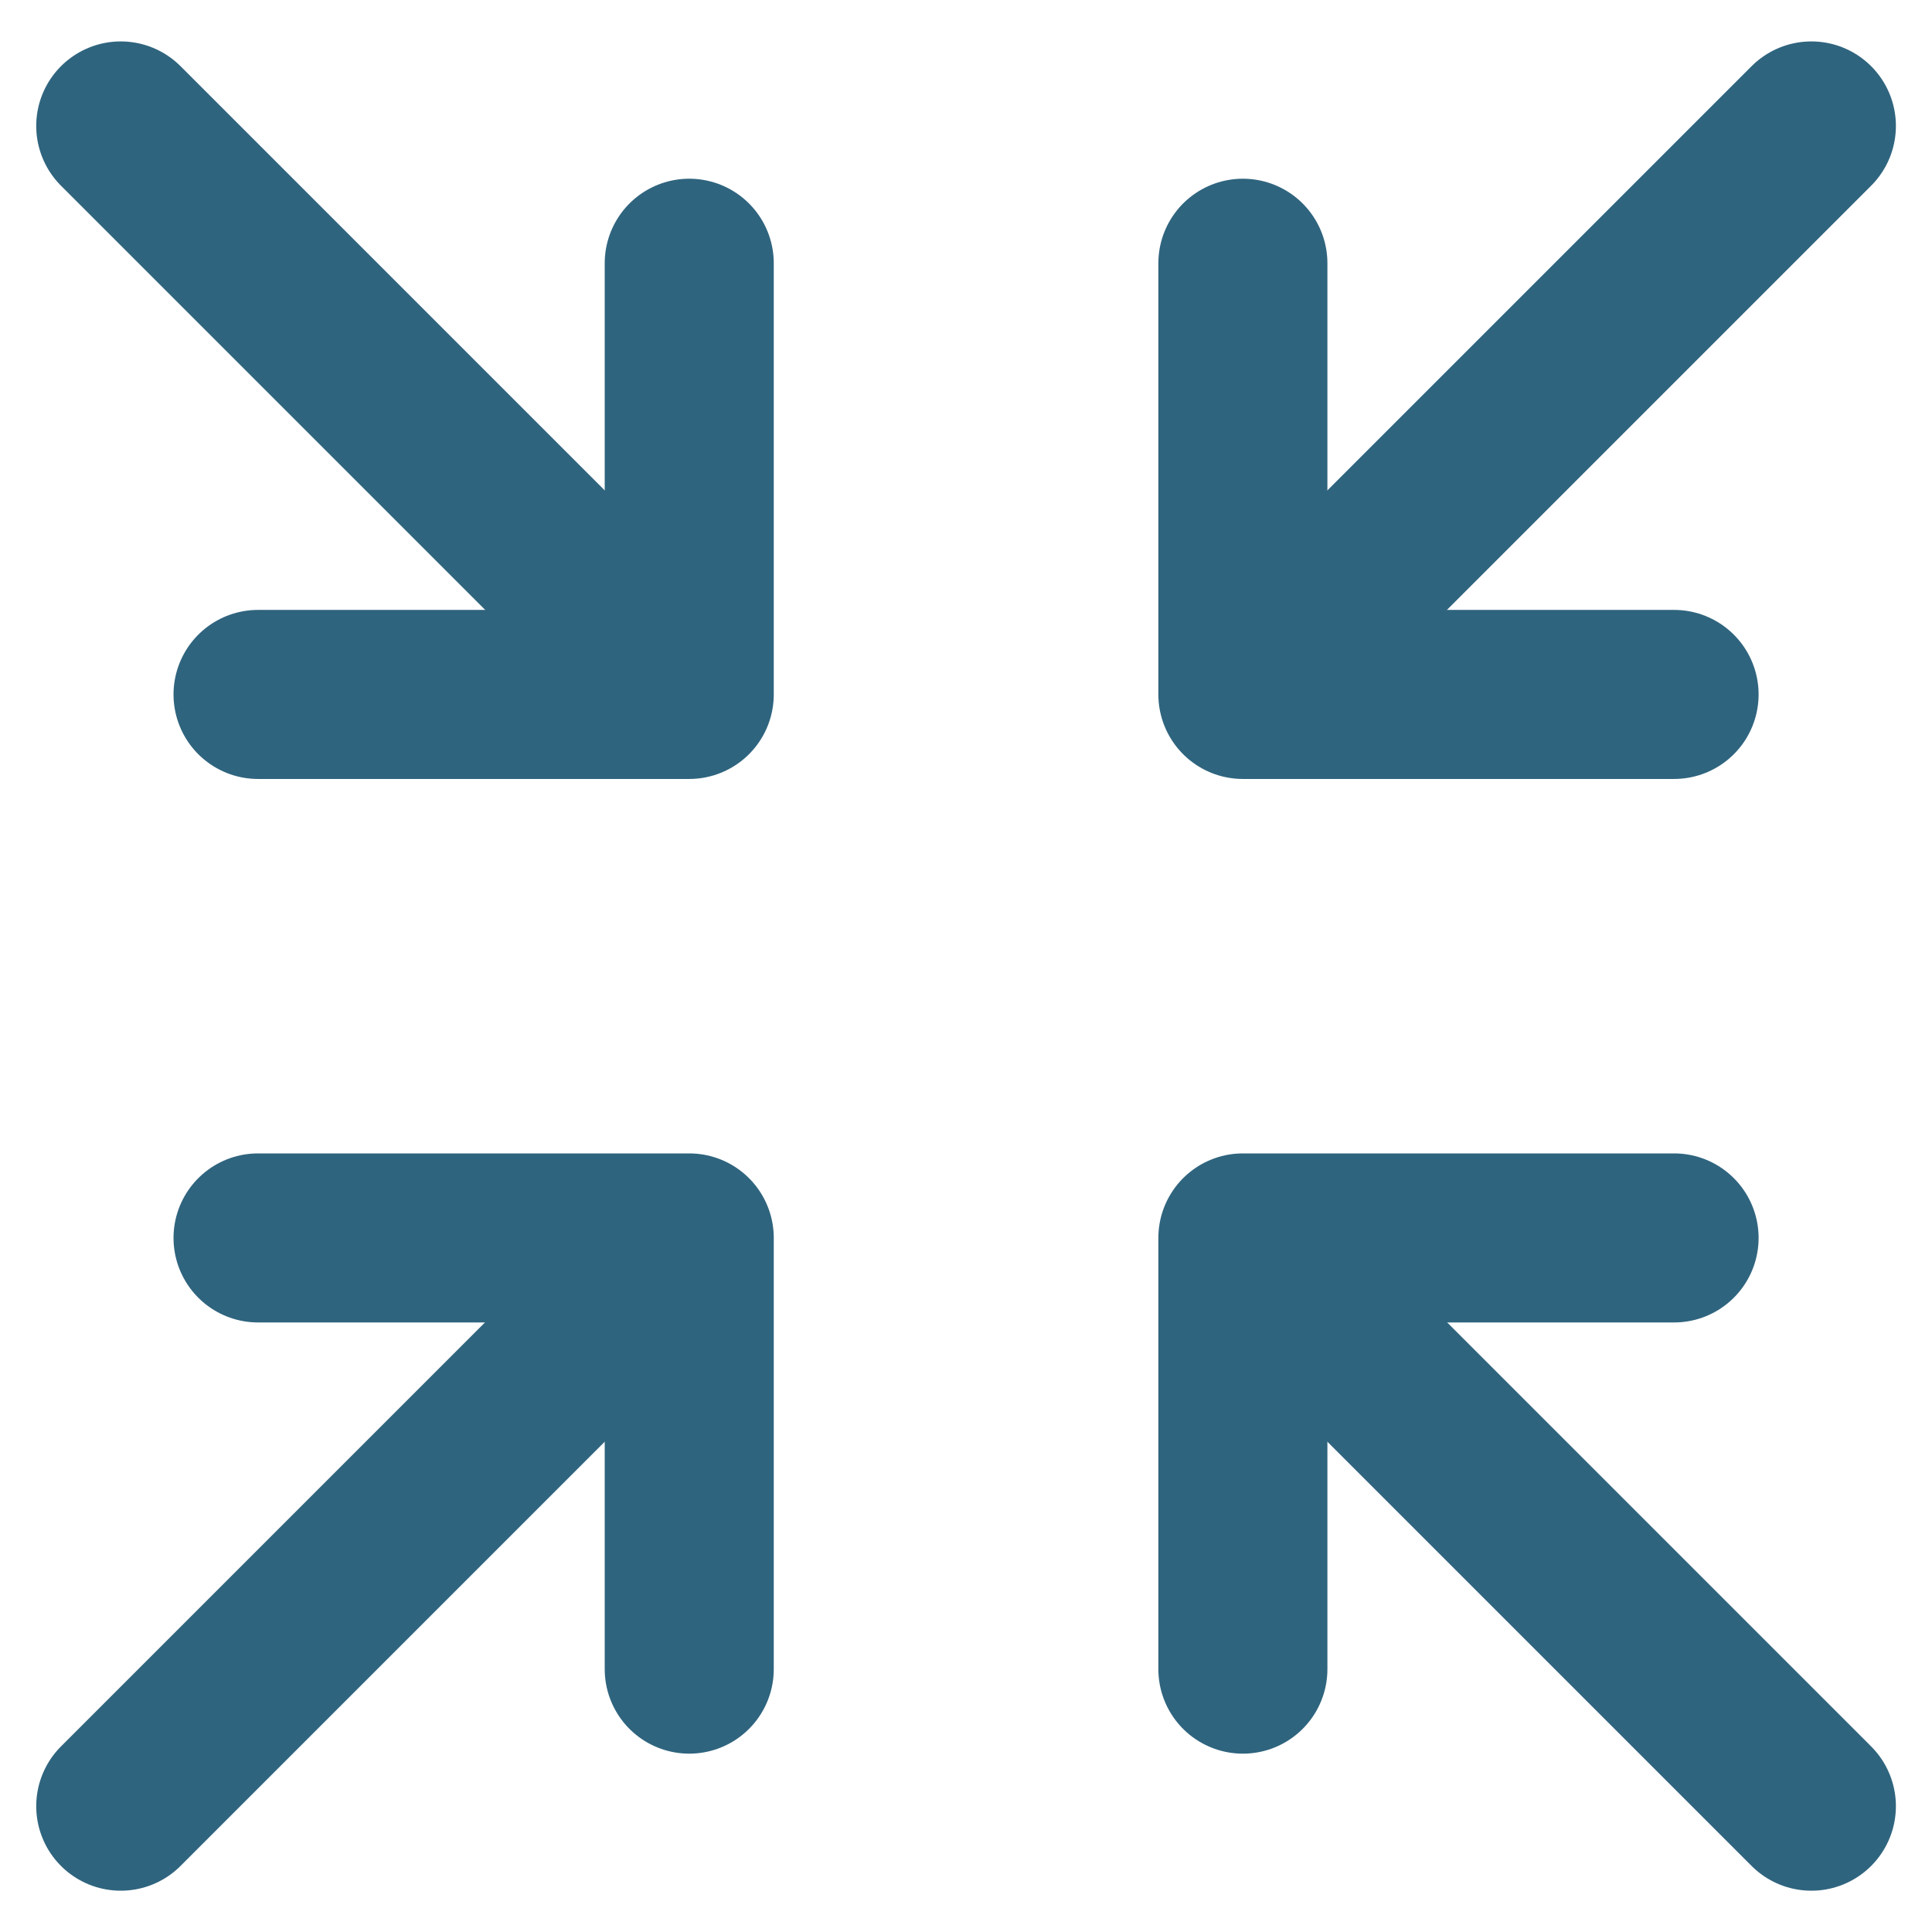 <svg width="16" height="16" viewBox="0 0 16 16" fill="none" xmlns="http://www.w3.org/2000/svg">
<g id="Layer_1">
<path id="Vector" d="M1 1.043L5.606 5.649" stroke="#2F647E" stroke-width="1.4" stroke-linecap="round" stroke-linejoin="round"/>
<path id="Vector_2" d="M5.708 2.18V5.751H2.137" stroke="#2F647E" stroke-width="1.4" stroke-linecap="round" stroke-linejoin="round"/>
<path id="Vector_3" d="M15.001 1.043L10.395 5.649" stroke="#2F647E" stroke-width="1.4" stroke-linecap="round" stroke-linejoin="round"/>
<path id="Vector_4" d="M13.864 5.751H10.293V2.18" stroke="#2F647E" stroke-width="1.4" stroke-linecap="round" stroke-linejoin="round"/>
<path id="Vector_5" d="M15.001 14.958L10.395 10.352" stroke="#2F647E" stroke-width="1.4" stroke-linecap="round" stroke-linejoin="round"/>
<path id="Vector_6" d="M10.293 13.823V10.252H13.864" stroke="#2F647E" stroke-width="1.4" stroke-linecap="round" stroke-linejoin="round"/>
<path id="Vector_7" d="M1 14.958L5.606 10.352" stroke="#2F647E" stroke-width="1.4" stroke-linecap="round" stroke-linejoin="round"/>
<path id="Vector_8" d="M2.137 10.252H5.708V13.823" stroke="#2F647E" stroke-width="1.4" stroke-linecap="round" stroke-linejoin="round"/>
</g>
</svg>
